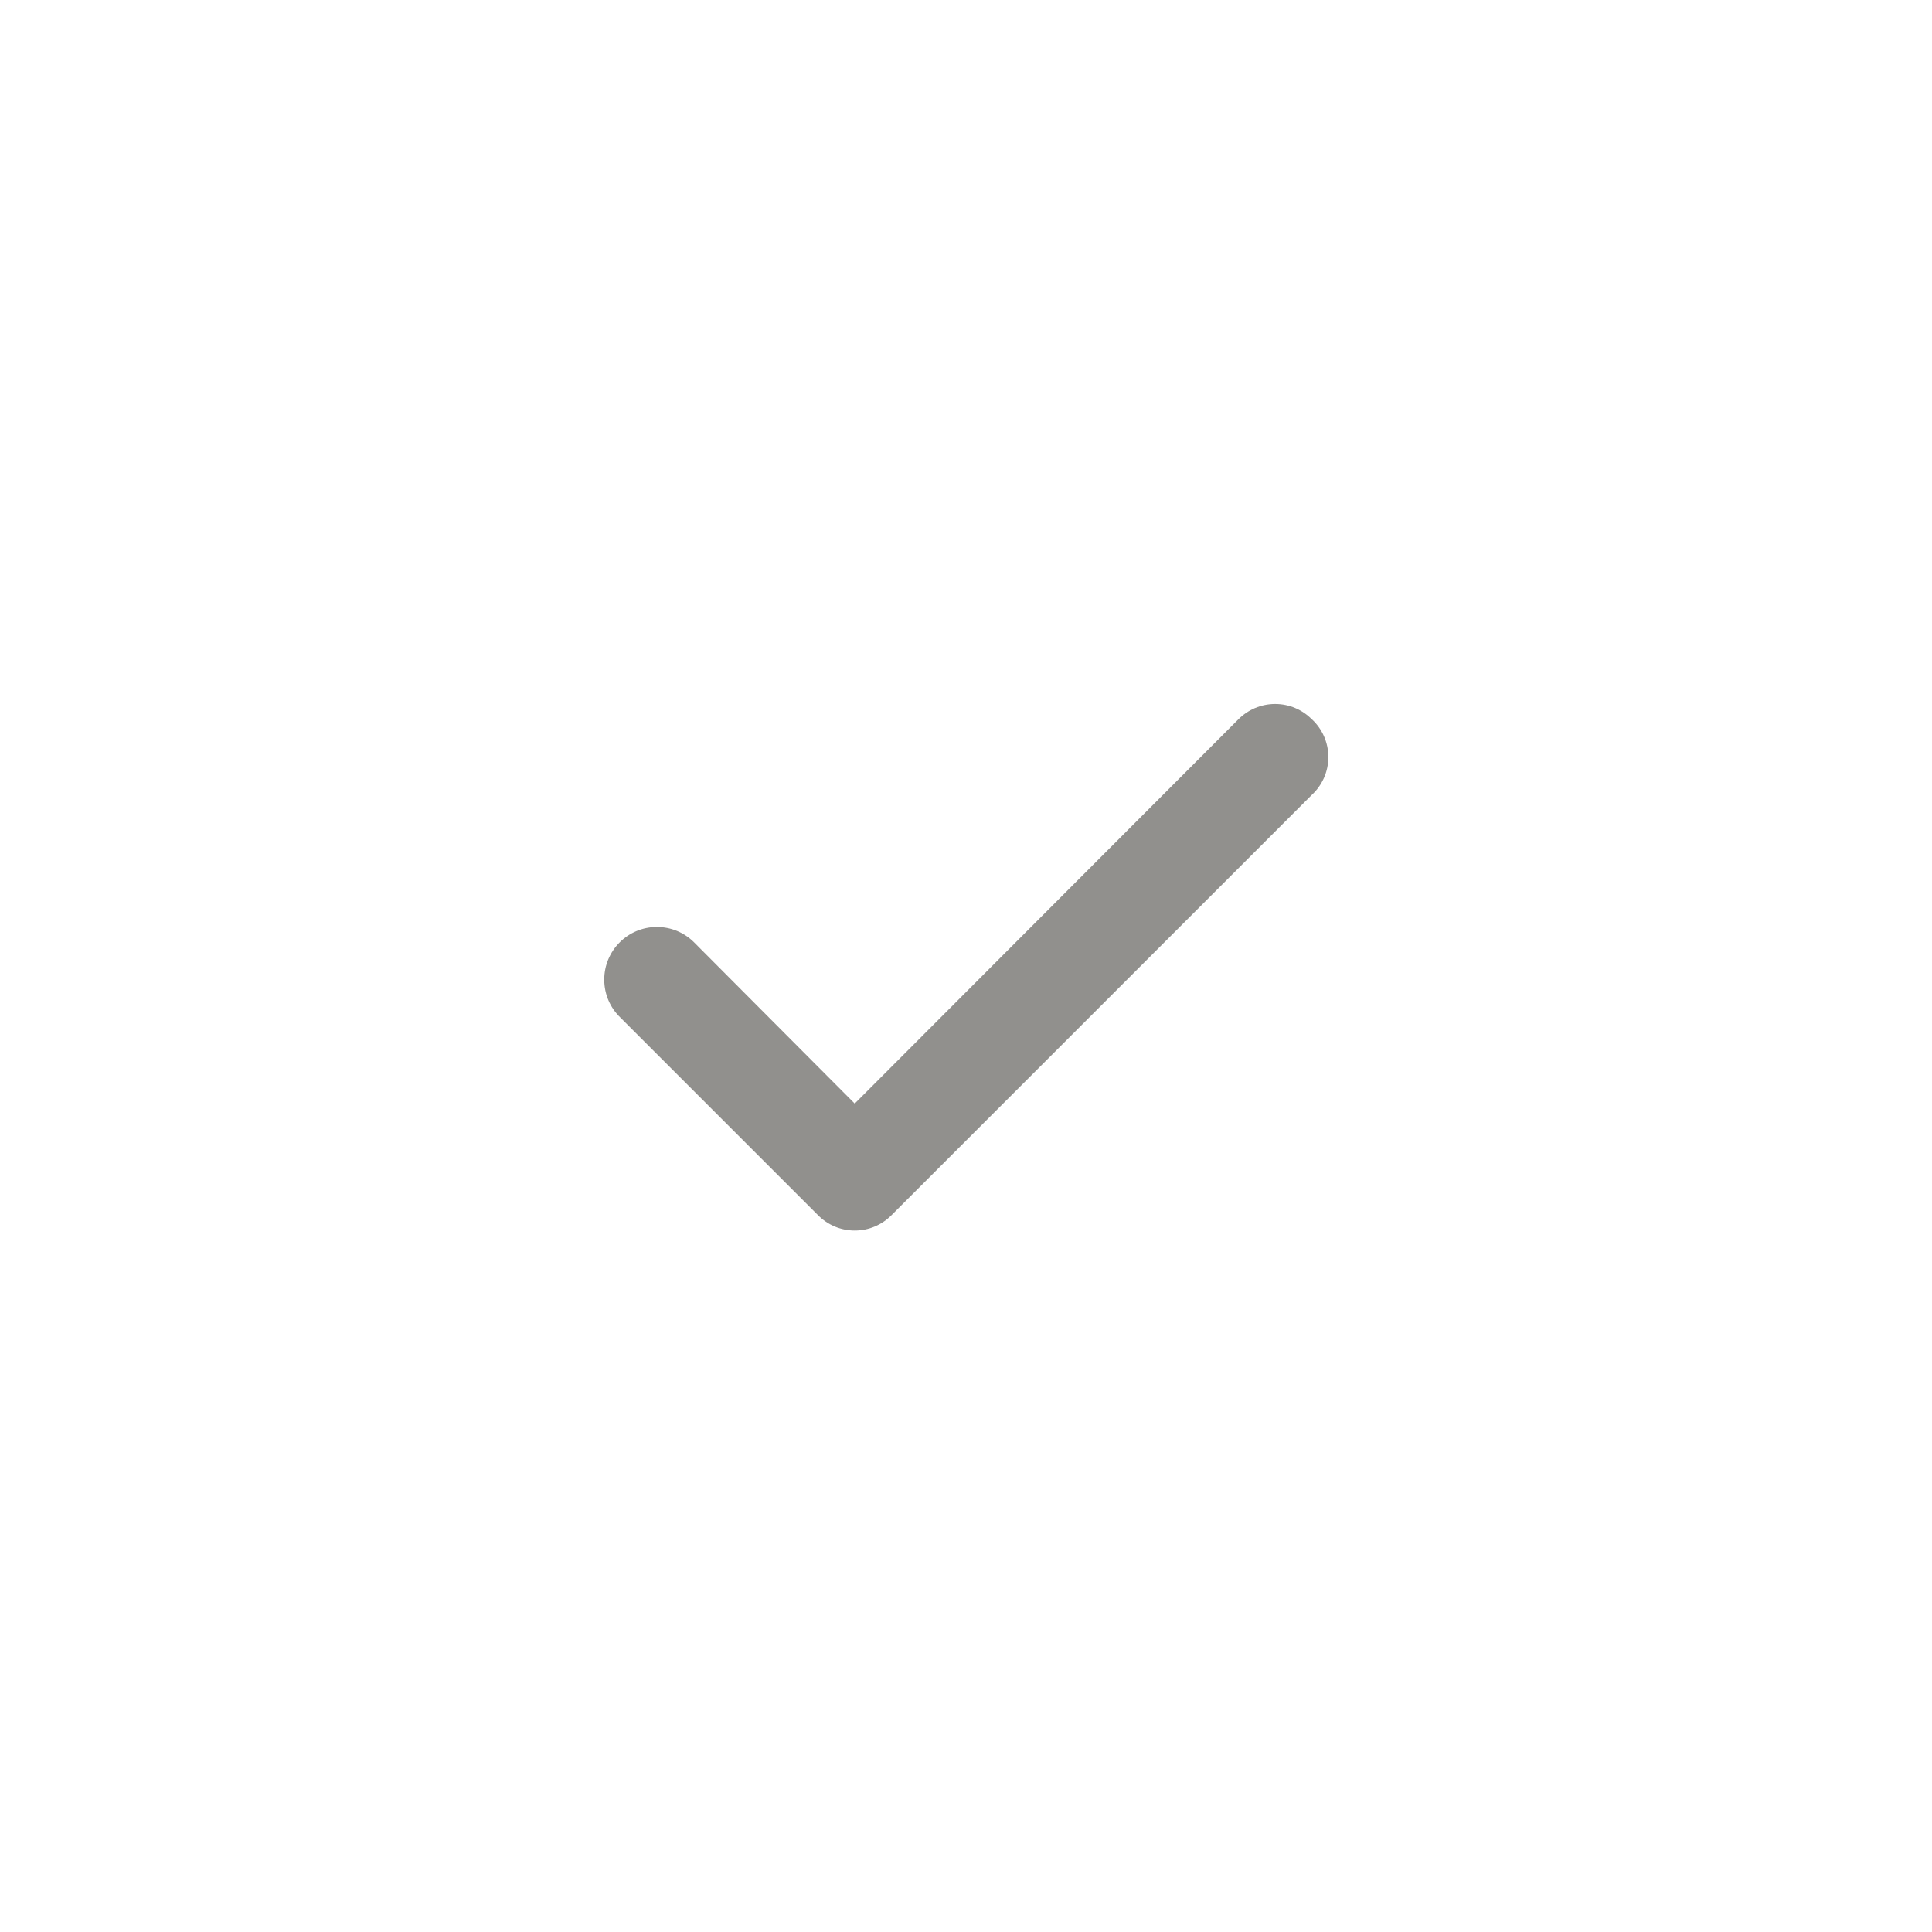 <!-- Generated by IcoMoon.io -->
<svg version="1.1" xmlns="http://www.w3.org/2000/svg" width="40" height="40" viewBox="0 0 40 40">
<title>ul-check</title>
<path fill="#91908d" d="M27.158 14.89c-0.194-0.195-0.462-0.315-0.758-0.315s-0.564 0.121-0.758 0.315v0l-7.946 7.958-3.338-3.35c-0.196-0.19-0.463-0.306-0.758-0.306-0.602 0-1.090 0.488-1.090 1.090 0 0.308 0.127 0.586 0.333 0.784l4.096 4.096c0.194 0.195 0.462 0.315 0.758 0.315s0.564-0.121 0.758-0.315l8.704-8.704c0.211-0.195 0.343-0.474 0.343-0.784s-0.132-0.589-0.342-0.783l-0.001-0.001z"></path>
</svg>
